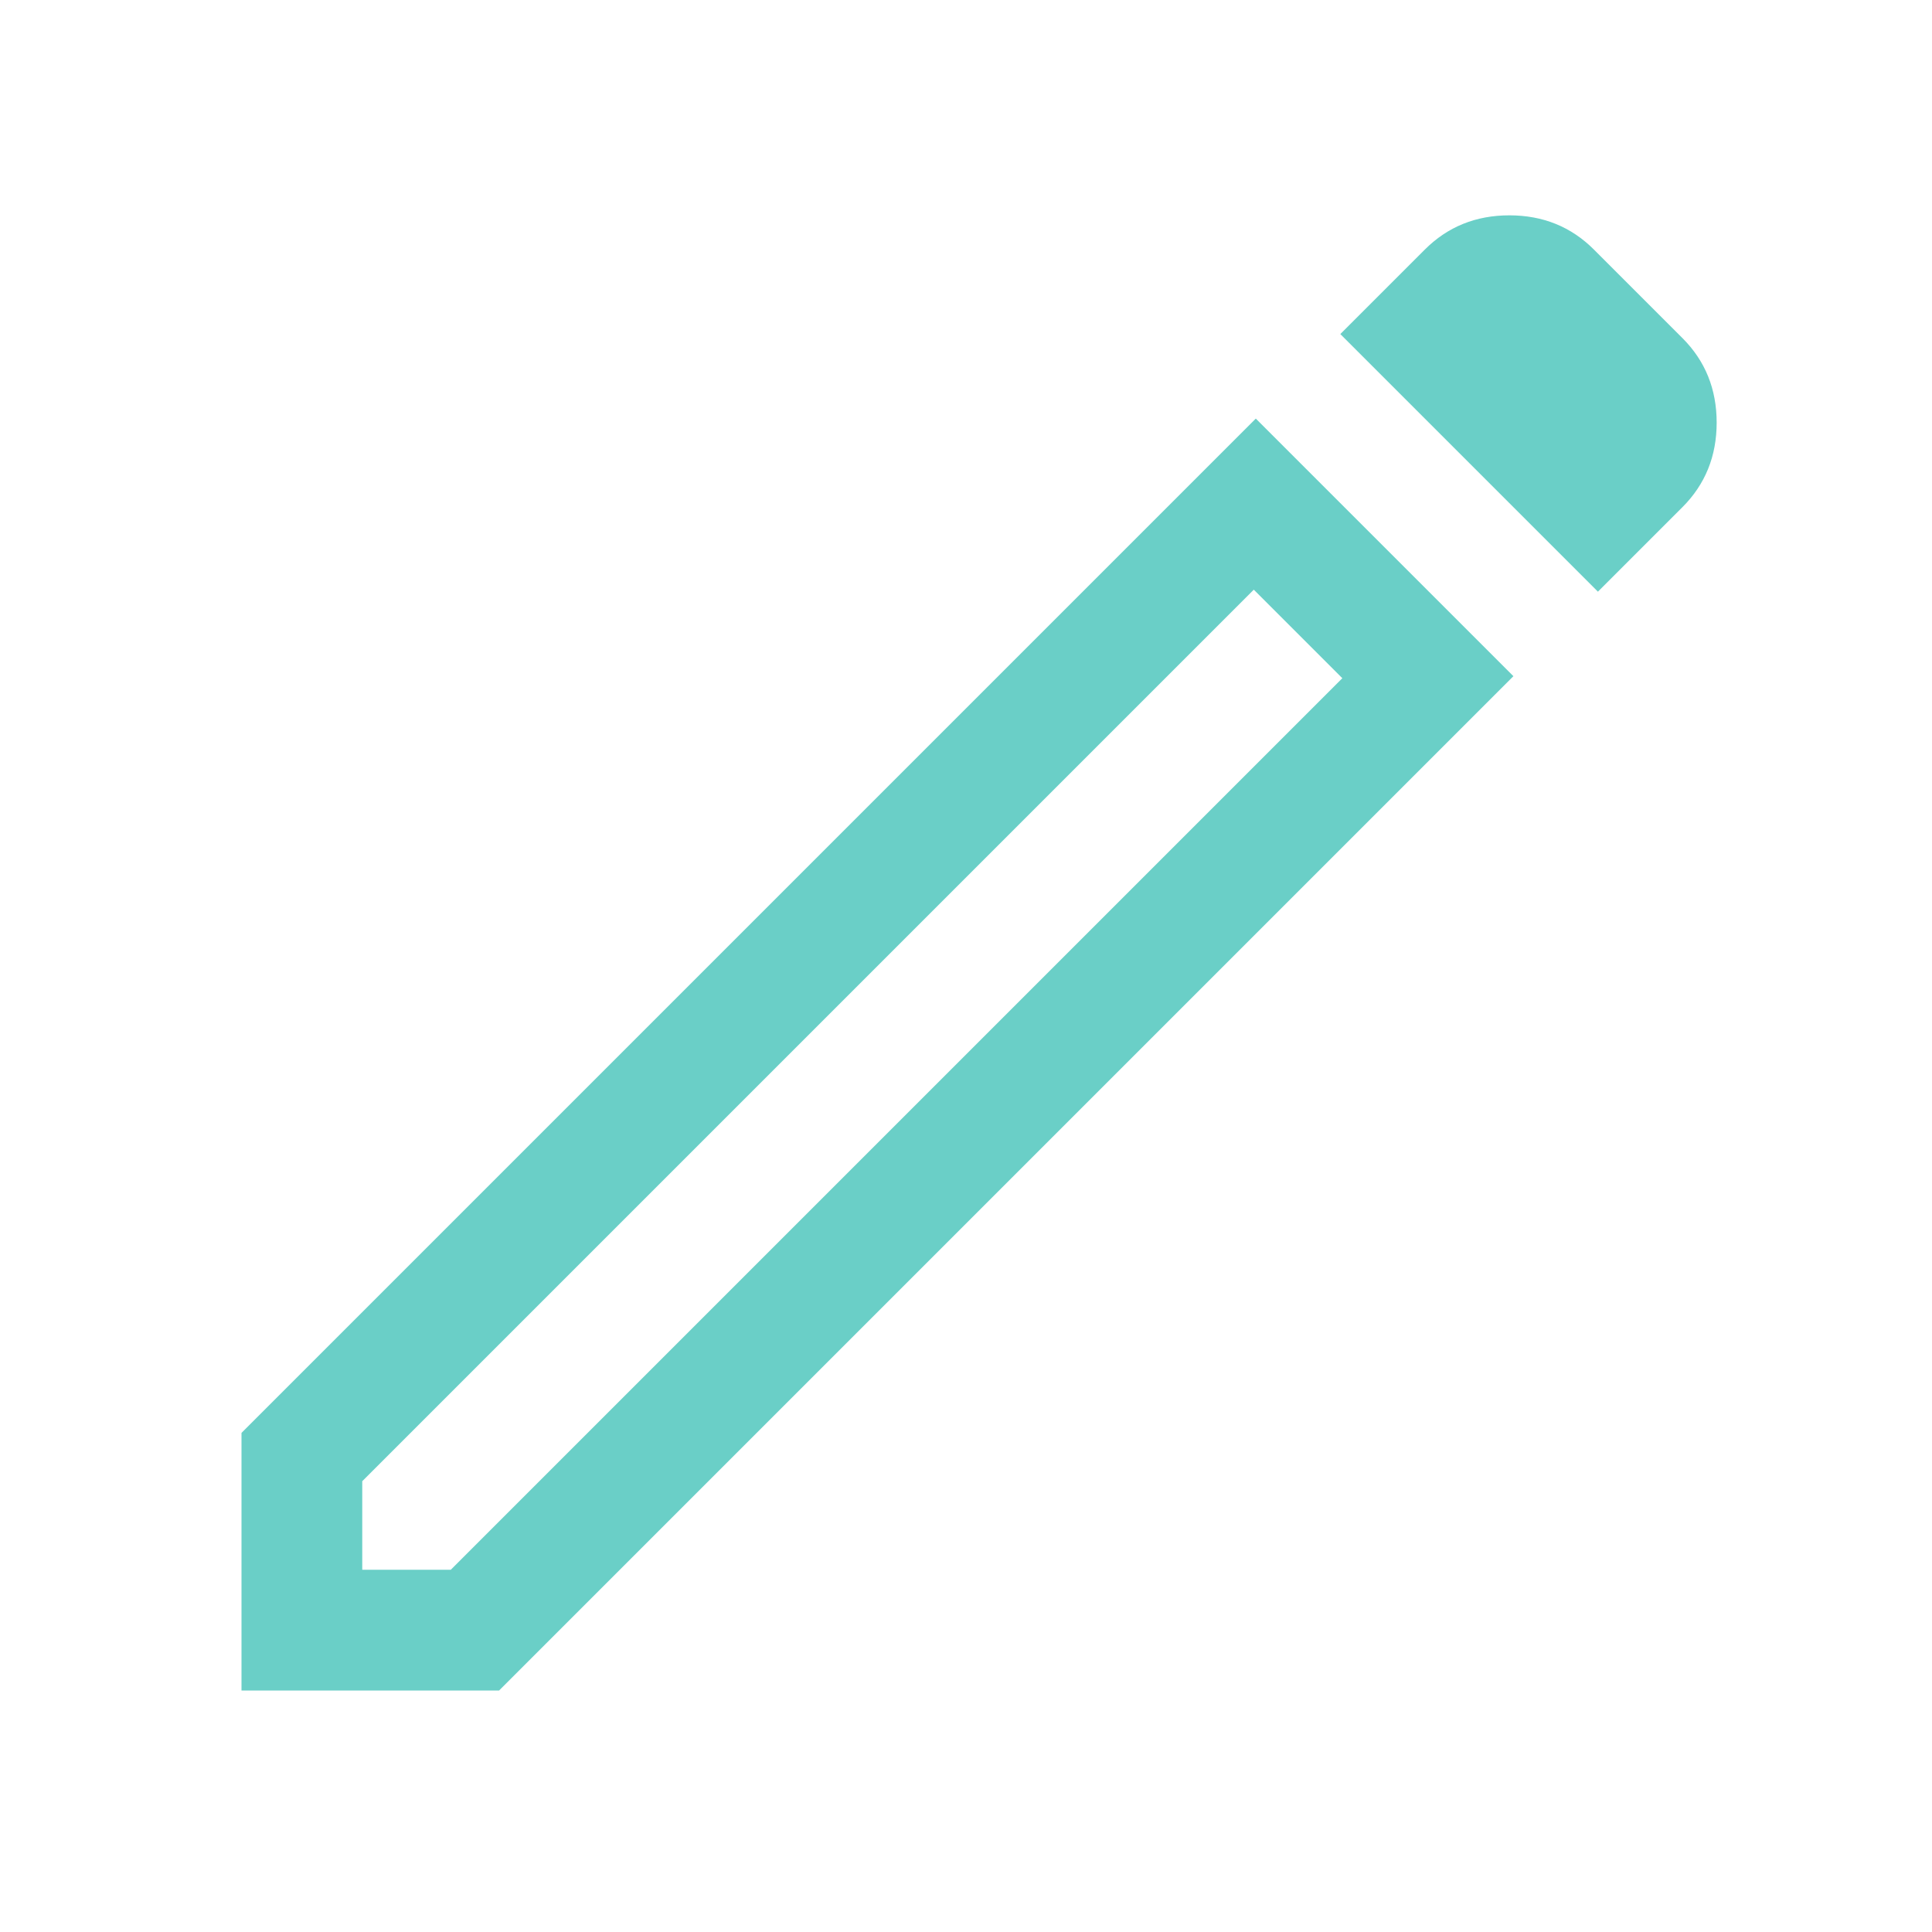 <svg xmlns="http://www.w3.org/2000/svg" width="24" height="24" viewBox="0 96 960 960" fill="#6acfc7">
  <path d="M180 876h44l443-443-44-44-443 443v44Zm614-486L666 262l42-42q17-17 42-17t42 17l44 44q17 17 17 42t-17 42l-42 42Zm-42 42L248 936H120V808l504-504 128 128Zm-107-21-22-22 44 44-22-22Z"></path>
</svg>
